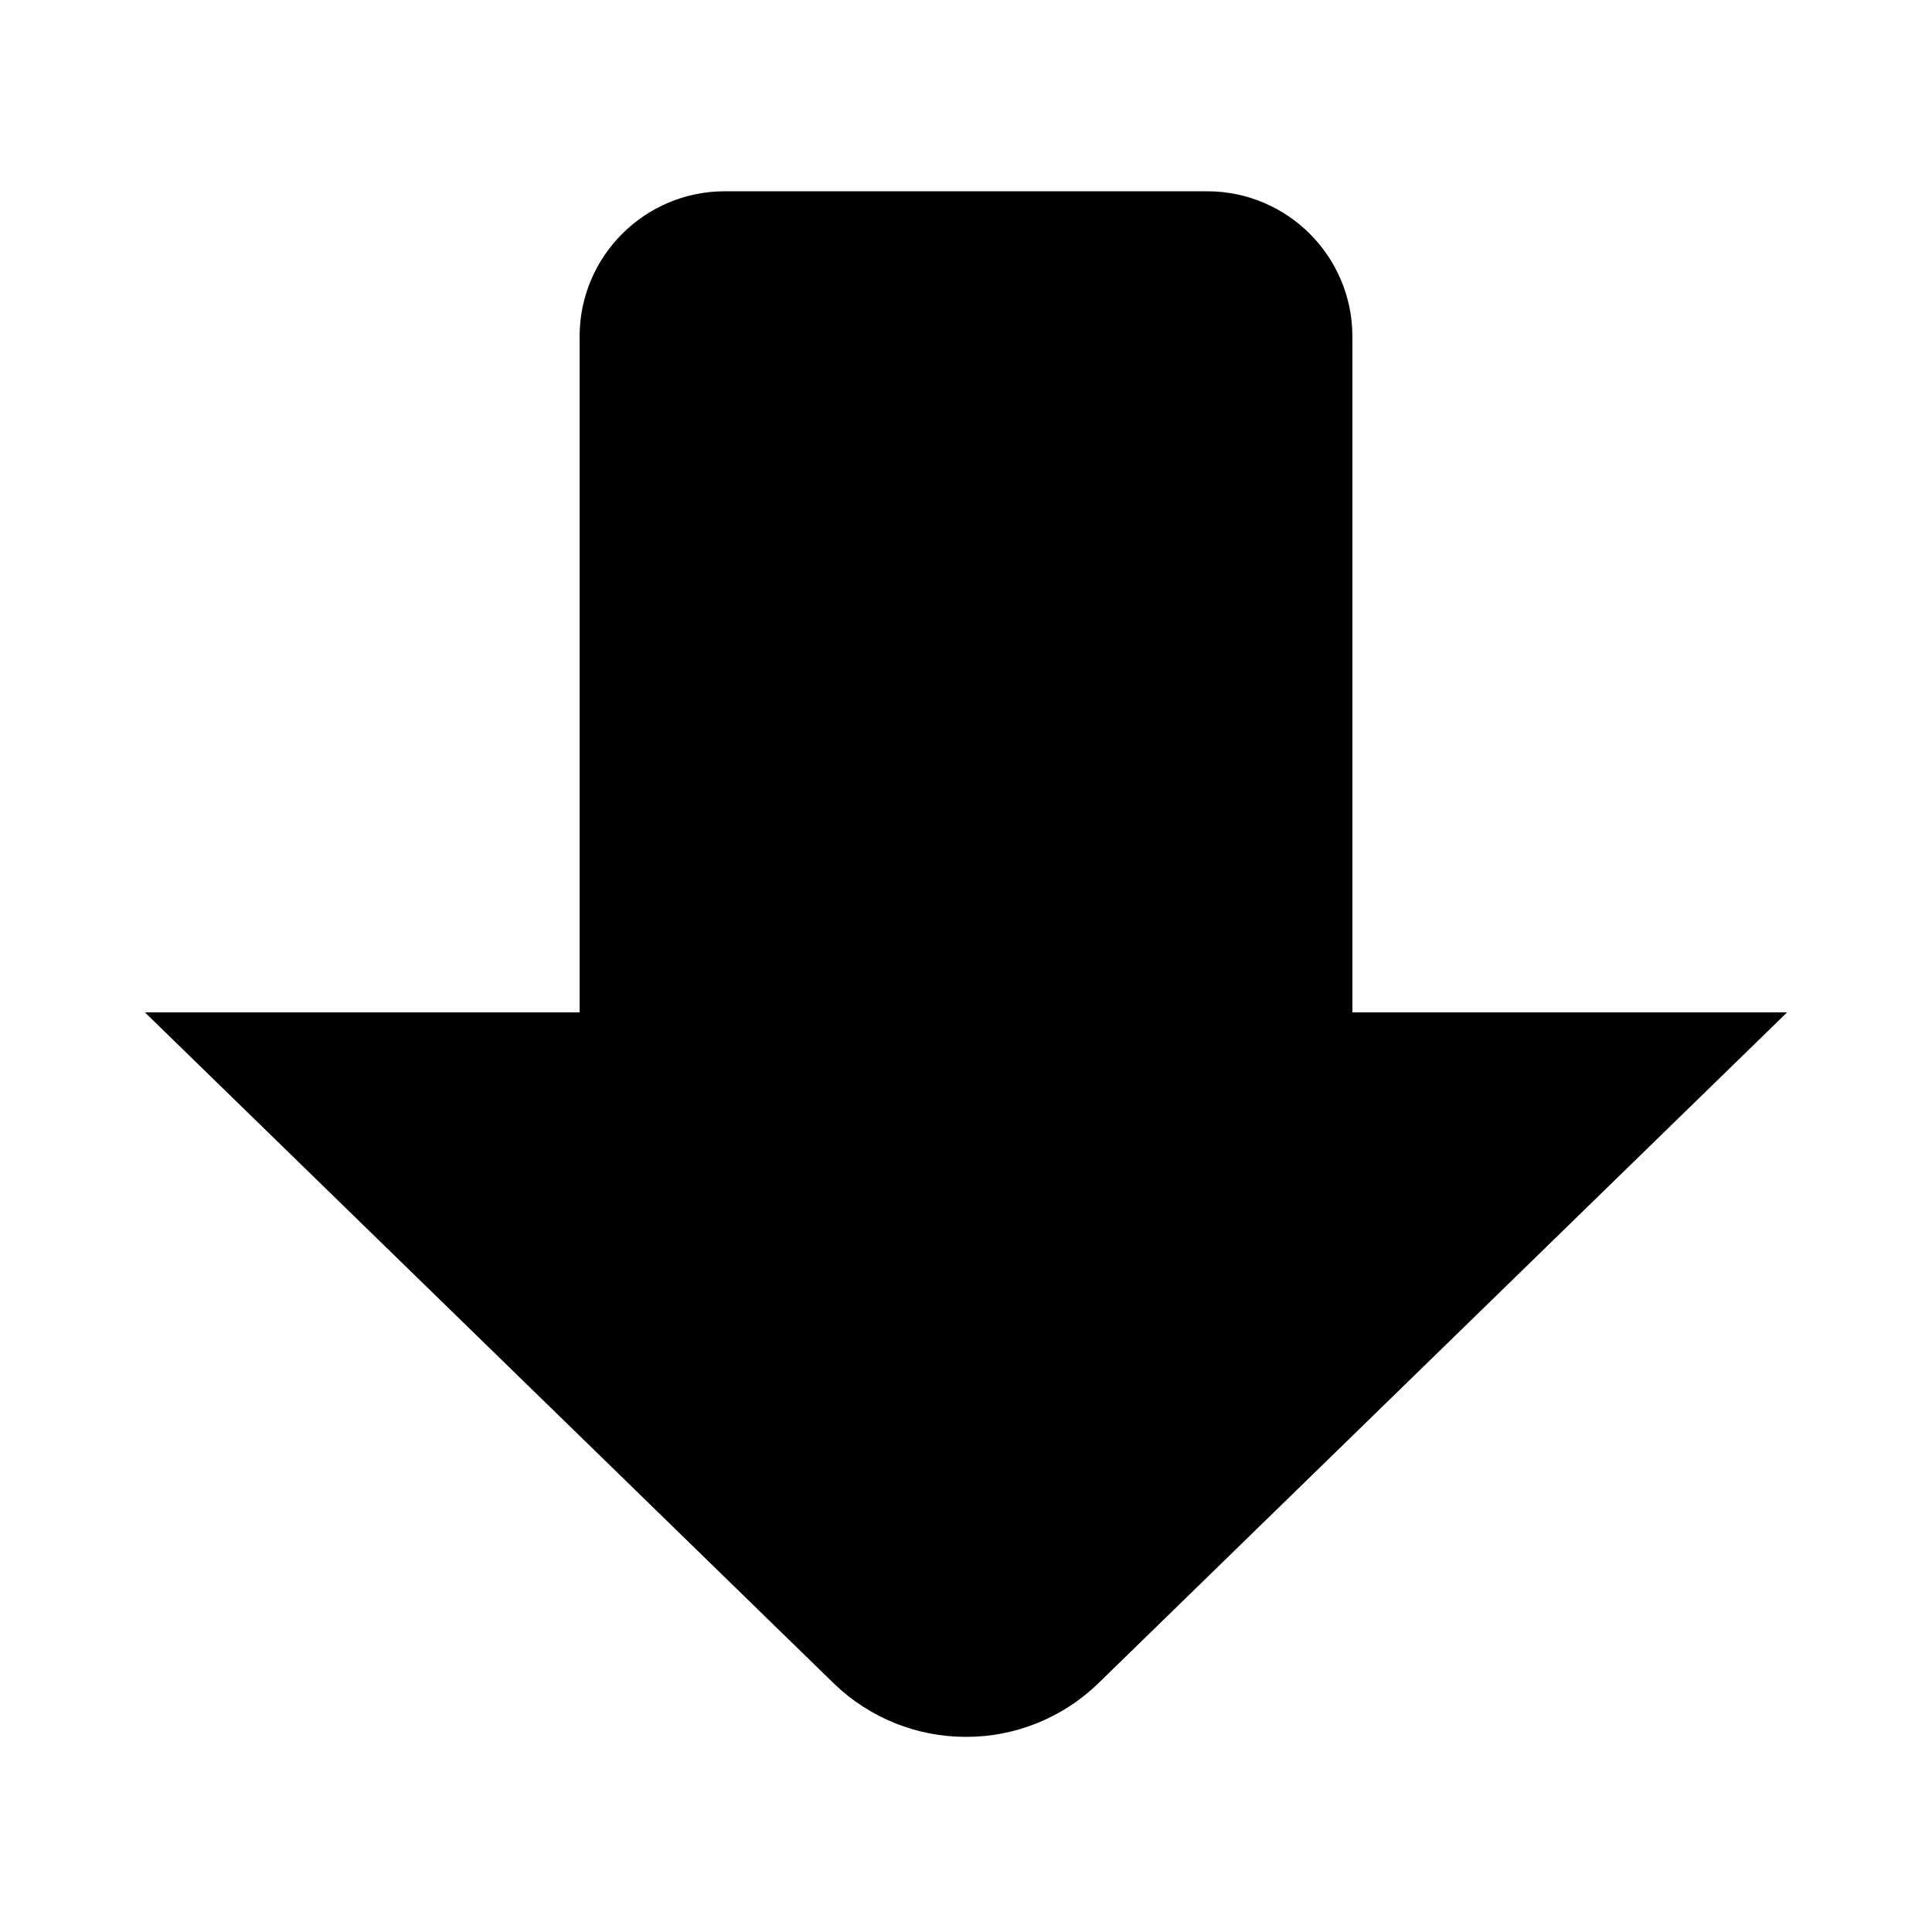 <svg width="24" height="24" viewBox="0 0 24 24" fill="currentColor" xmlns="http://www.w3.org/2000/svg">
<path fill-rule="evenodd" clip-rule="evenodd" d="M7.2 12.576V4.176C7.203 3.183 8.007 2.379 9 2.376H15C15.993 2.379 16.797 3.183 16.8 4.176V12.576H22.2L13.629 20.925C13.19 21.343 12.607 21.577 12 21.576C11.393 21.577 10.81 21.343 10.371 20.925L1.8 12.576H7.2Z" fill="currentColor"/>
</svg>
